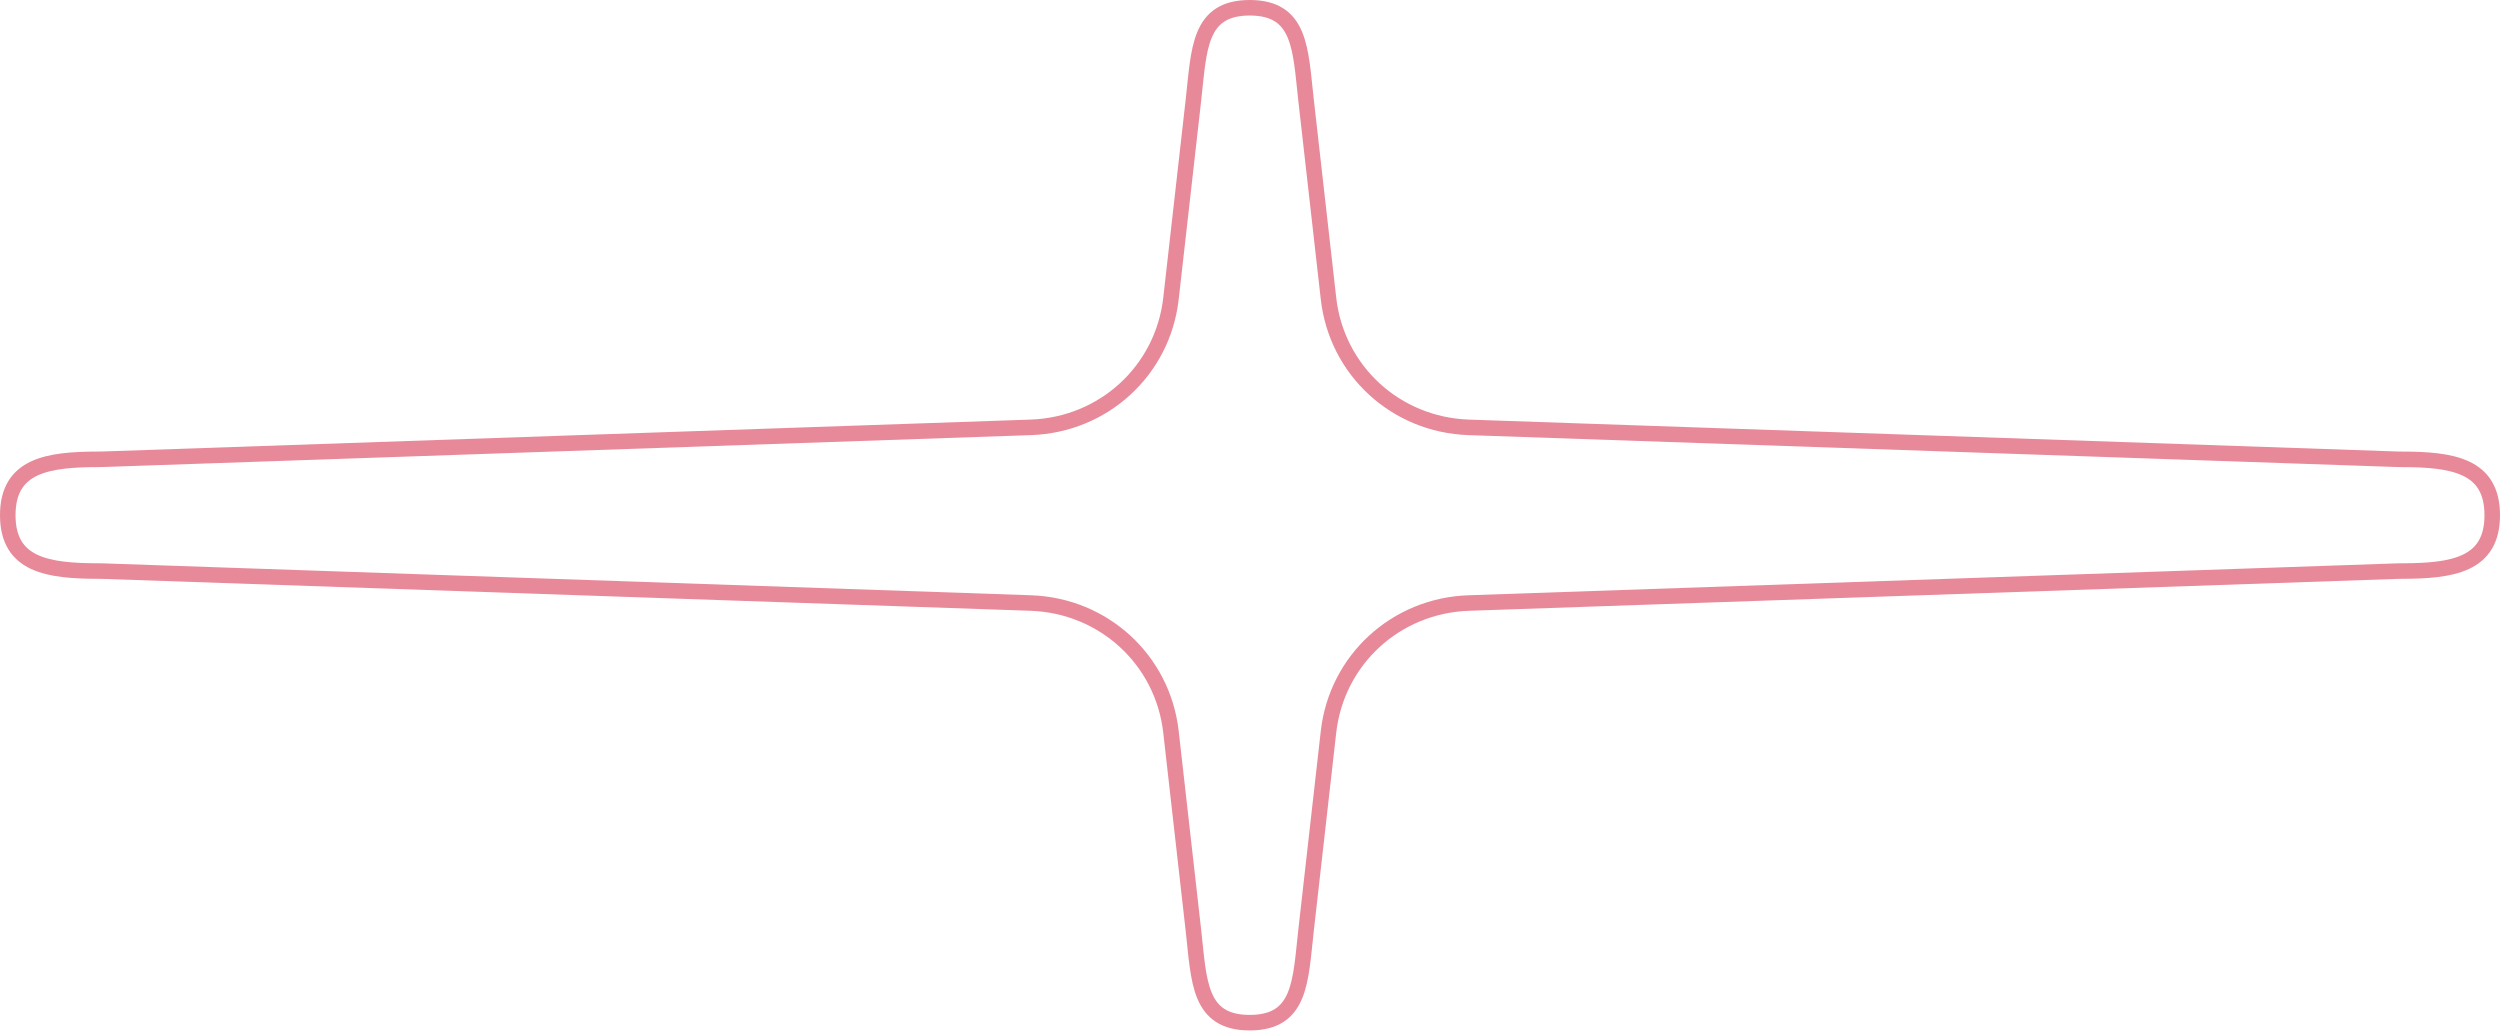 <svg width="322" height="133" viewBox="0 0 322 133" fill="none" xmlns="http://www.w3.org/2000/svg">
<path d="M12.677 73.552C6.202 73.538 1 72.814 1 66.356C1 59.897 6.202 59.175 12.677 59.16C12.884 59.16 13.062 59.16 13.27 59.151L132.761 55.043C142.158 54.721 149.772 47.726 150.822 38.45L153.717 12.867C154.45 6.36 154.364 1 160.966 1C167.567 1 167.483 6.378 168.217 12.869L171.112 38.452C172.162 47.727 179.775 54.722 189.173 55.044L308.73 59.152C308.938 59.161 309.116 59.161 309.323 59.161C315.792 59.175 321 59.899 321 66.357C321 72.814 315.798 73.538 309.323 73.553C309.116 73.553 308.938 73.553 308.73 73.562L189.173 77.67C179.776 77.992 172.164 84.987 171.112 94.263L168.217 119.85C167.487 126.35 167.567 131.719 160.966 131.719C154.366 131.719 154.445 126.359 153.715 119.85L150.82 94.261C149.77 84.986 142.158 77.991 132.759 77.669L13.27 73.561C13.062 73.552 12.882 73.552 12.677 73.552Z" stroke="#E88999" stroke-width="2" stroke-miterlimit="10" stroke-linecap="round" stroke-linejoin="round"/>
</svg>
